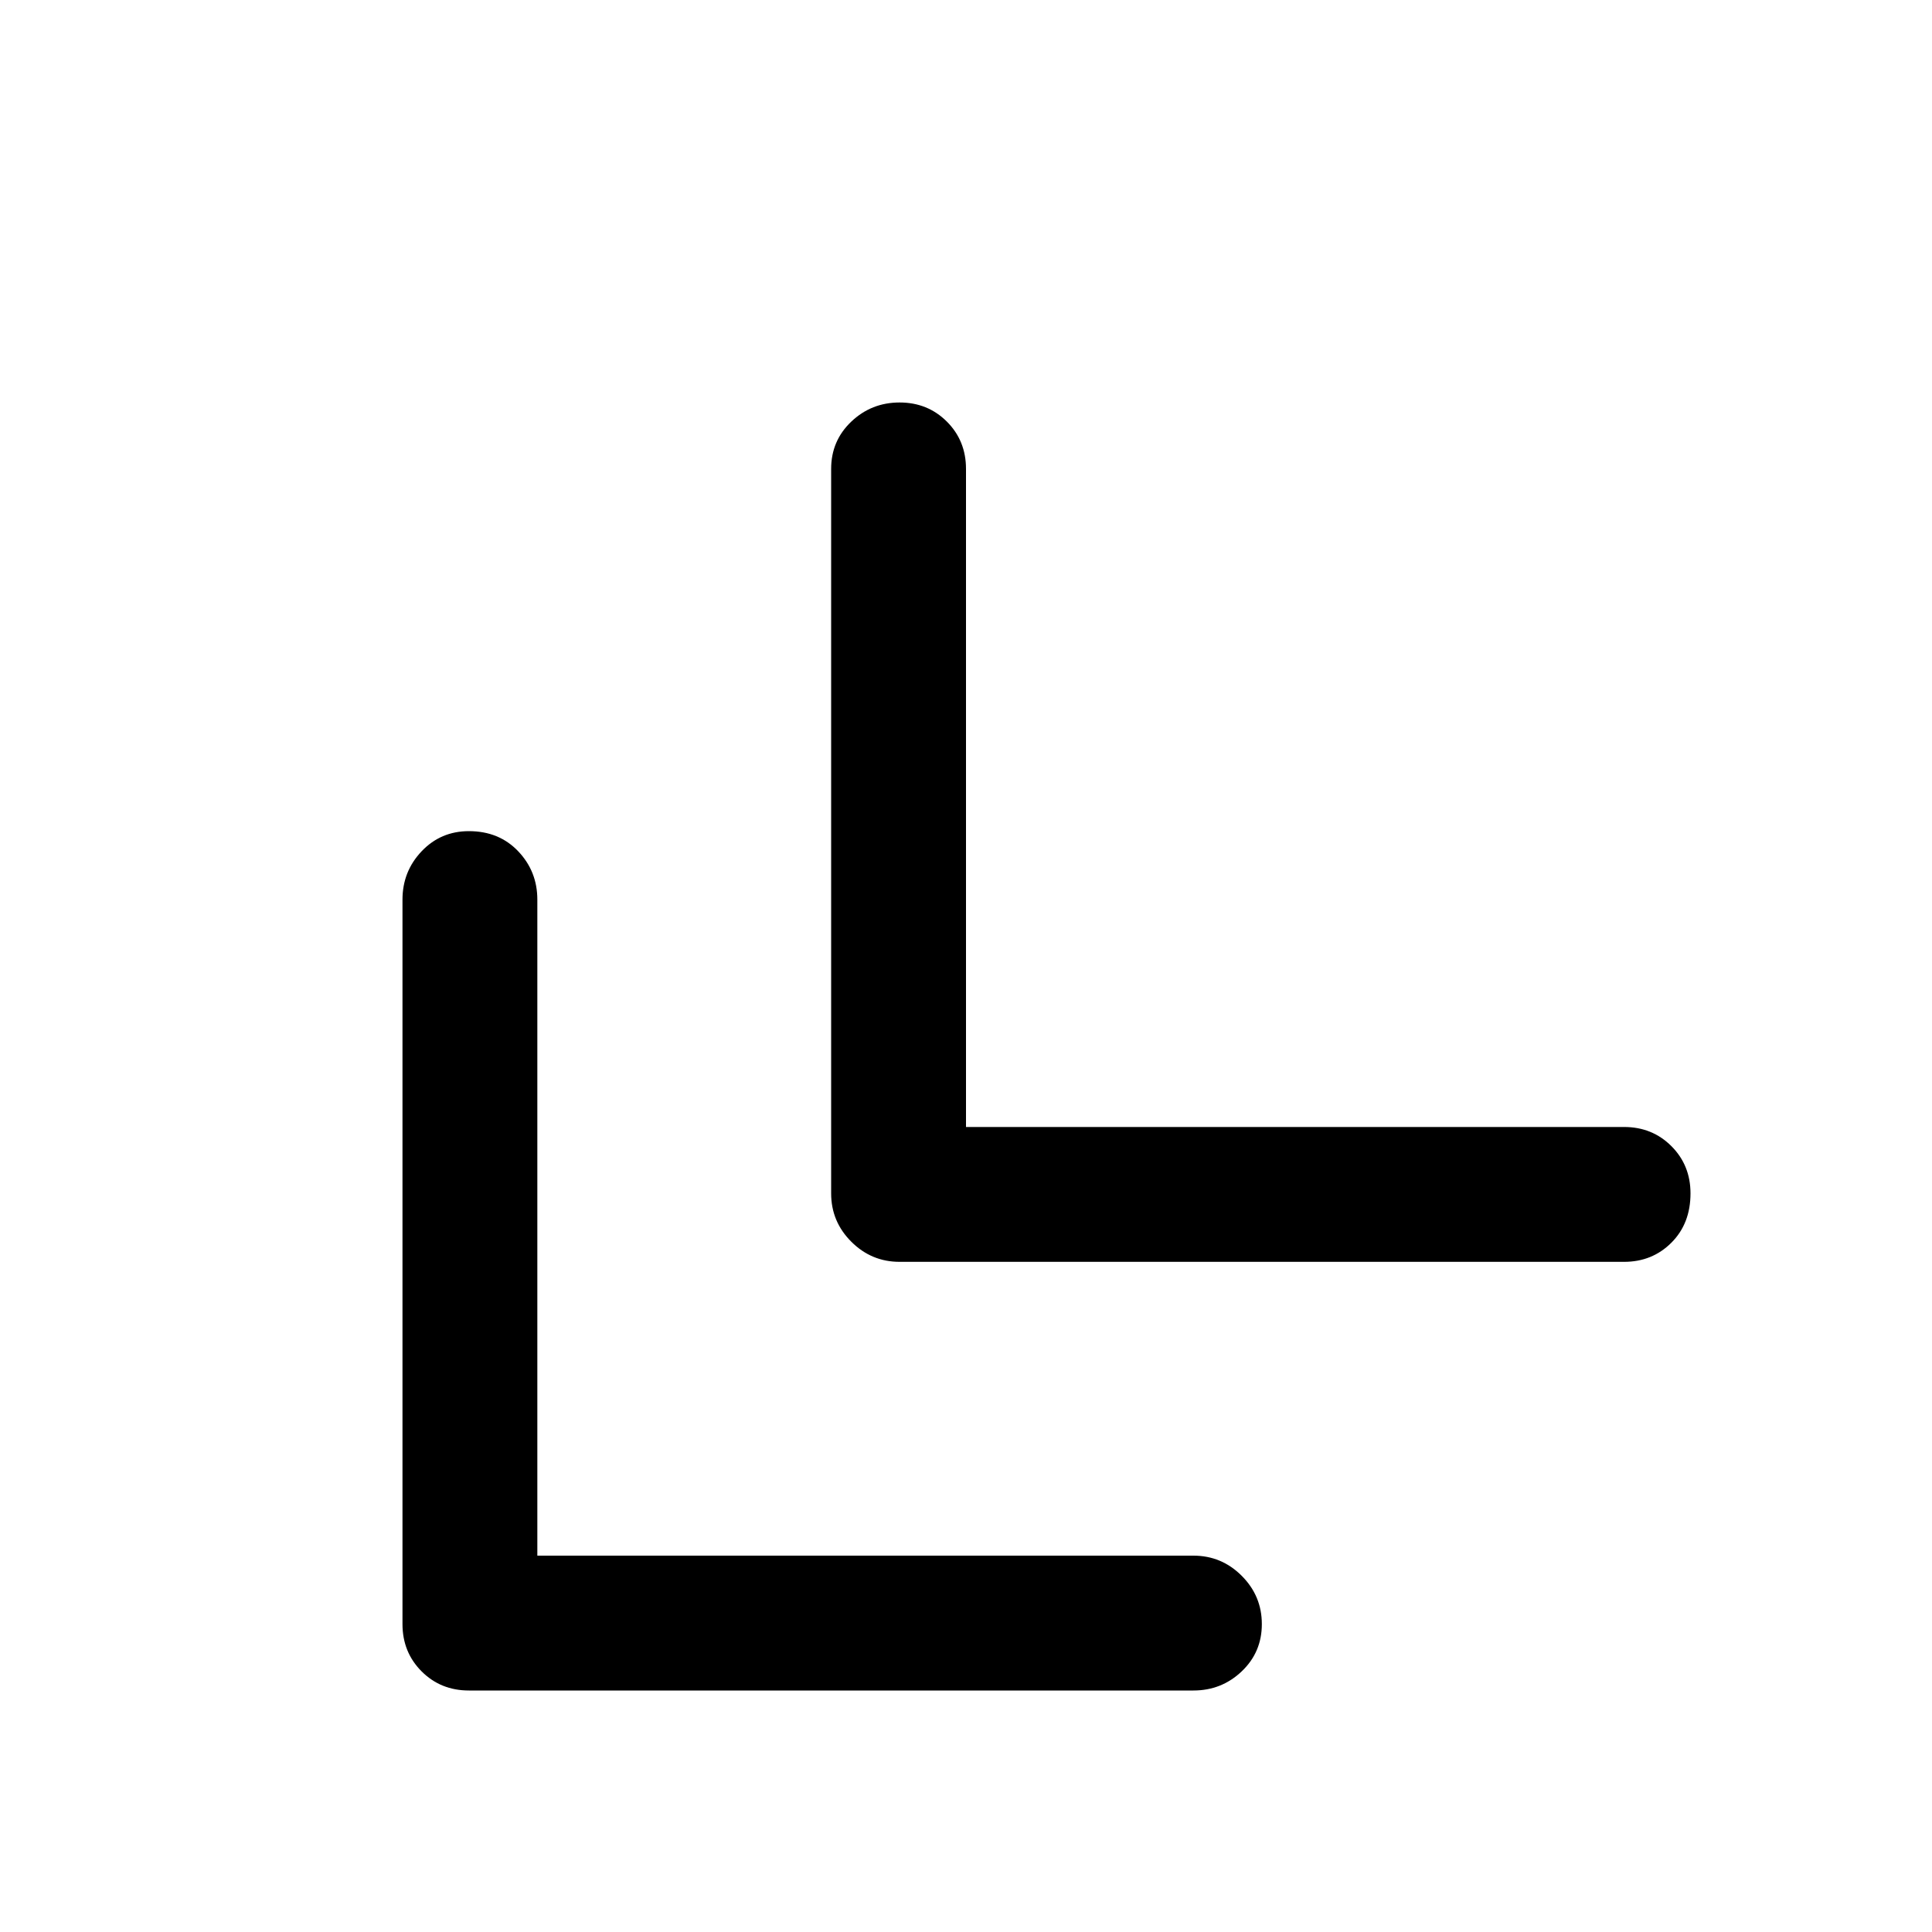 <svg xmlns="http://www.w3.org/2000/svg" height="40" width="40"><path d="M9.708 35q-.583 0-.979-.396t-.396-.979v-15q0-.583.396-1 .396-.417.979-.417.625 0 1.021.417.396.417.396 1v13.583h13.583q.584 0 1 .417.417.417.417 1t-.417.979q-.416.396-1 .396Zm8.917-8.875q-.583 0-1-.417-.417-.416-.417-1v-15q0-.583.417-.979t1-.396q.583 0 .979.396t.396.979v13.625h13.625q.583 0 .979.396t.396.979q0 .625-.396 1.021-.396.396-.979.396Z"/></svg>